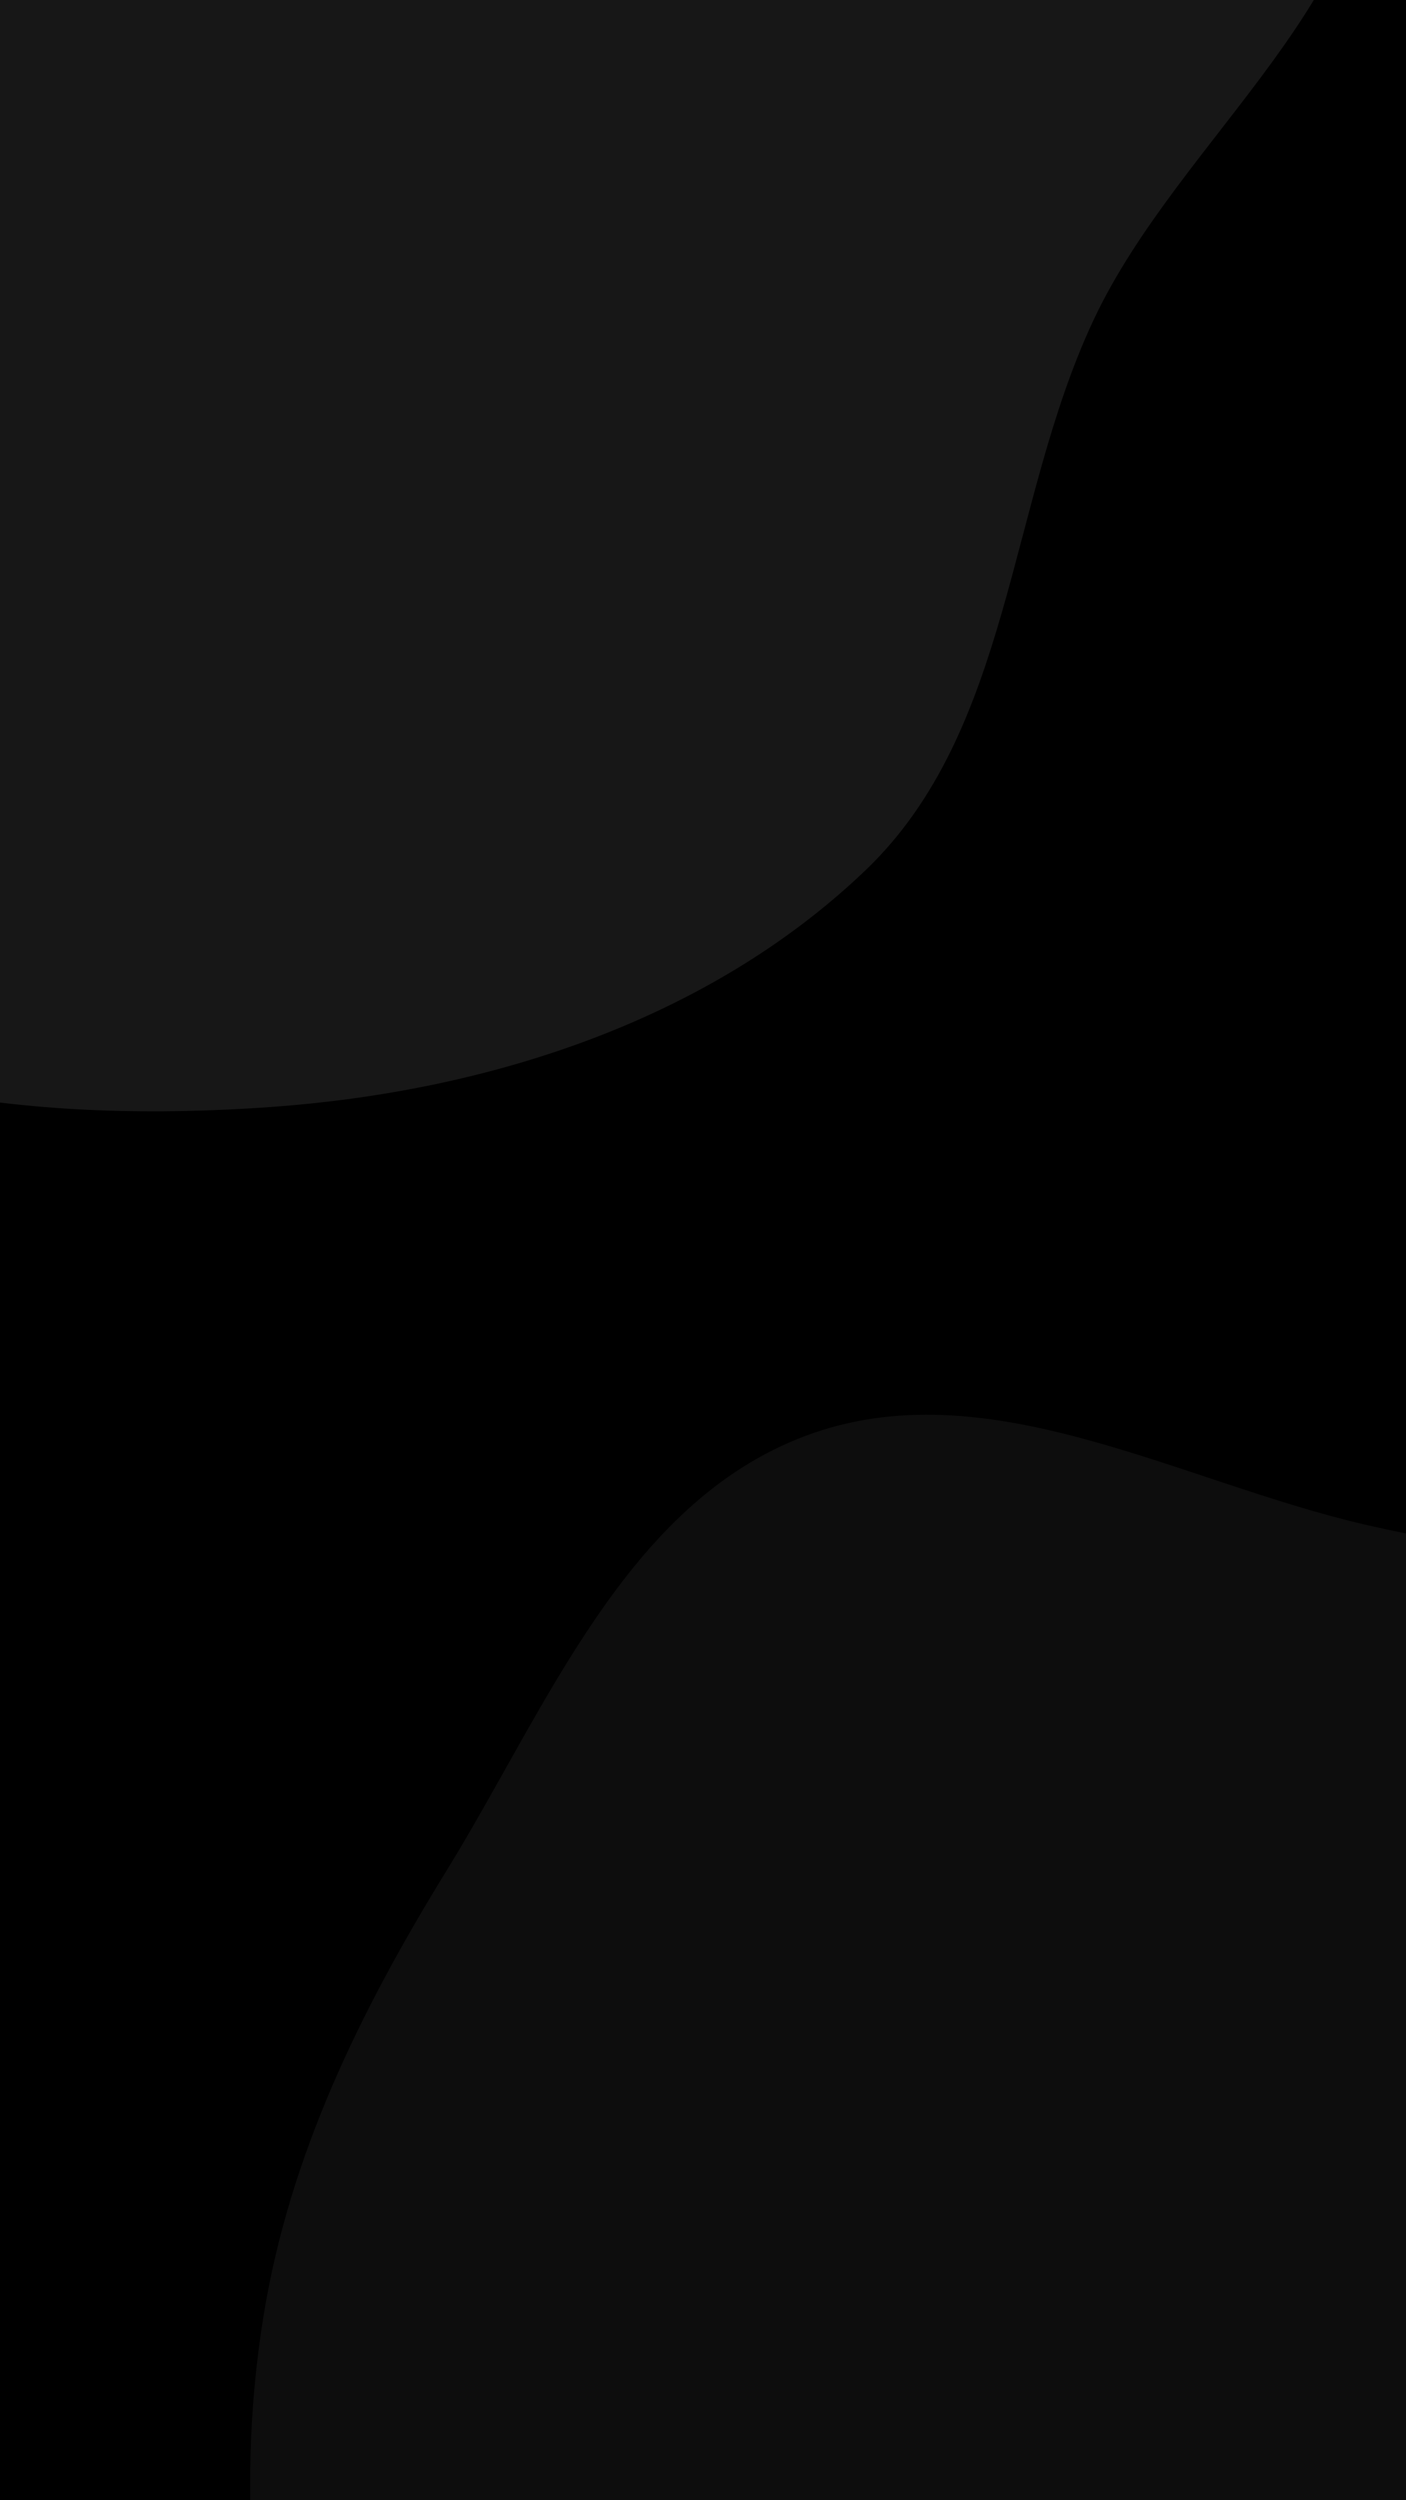 <svg width="360" height="640" viewBox="0 0 360 640" fill="none" xmlns="http://www.w3.org/2000/svg">
<g clip-path="url(#clip0)">
<path d="M360 0H0V640H360V0Z" fill="black"/>
<path d="M69.401 283.362C124.983 279.38 181.297 261.304 221.577 222.798C259.025 186.999 257.97 129.075 279.896 82.138C302.082 34.644 356.81 -2.386 351.11 -54.496C345.417 -106.542 285.176 -131.715 252.068 -172.274C217.656 -214.431 203.007 -276.905 152.674 -297.593C101.626 -318.574 44.222 -295.63 -8.524 -279.38C-60.662 -263.317 -113.888 -244.993 -150.206 -204.282C-186.776 -163.287 -205.258 -108.864 -209.498 -54.092C-213.575 -1.425 -192.02 47.467 -173.526 96.949C-153.63 150.18 -142.548 211.059 -97.464 245.655C-51.289 281.088 11.347 287.521 69.401 283.362Z" fill="#171717"/>
<path d="M281.439 893C332.479 892.671 381.143 873.182 423.449 844.628C465.107 816.511 491.913 774.396 519.453 732.354C551.719 683.098 601.988 636.889 598.014 578.14C594.019 519.082 546.524 470.581 499.327 434.856C457.043 402.85 401.625 402.236 349.939 390.367C301.692 379.287 252.581 350.146 206.239 367.551C160.264 384.818 140.084 437.04 114.331 478.857C92.336 514.574 74.162 551.484 67.467 592.892C60.68 634.869 64.295 676.647 75.727 717.603C88.828 764.54 101.165 814.851 138.247 846.468C177.227 879.703 230.215 893.33 281.439 893Z" fill="#0D0D0D"/>
</g>
<defs>
<clipPath id="clip0">
<rect width="360" height="640" fill="white"/>
</clipPath>
</defs>
</svg>

